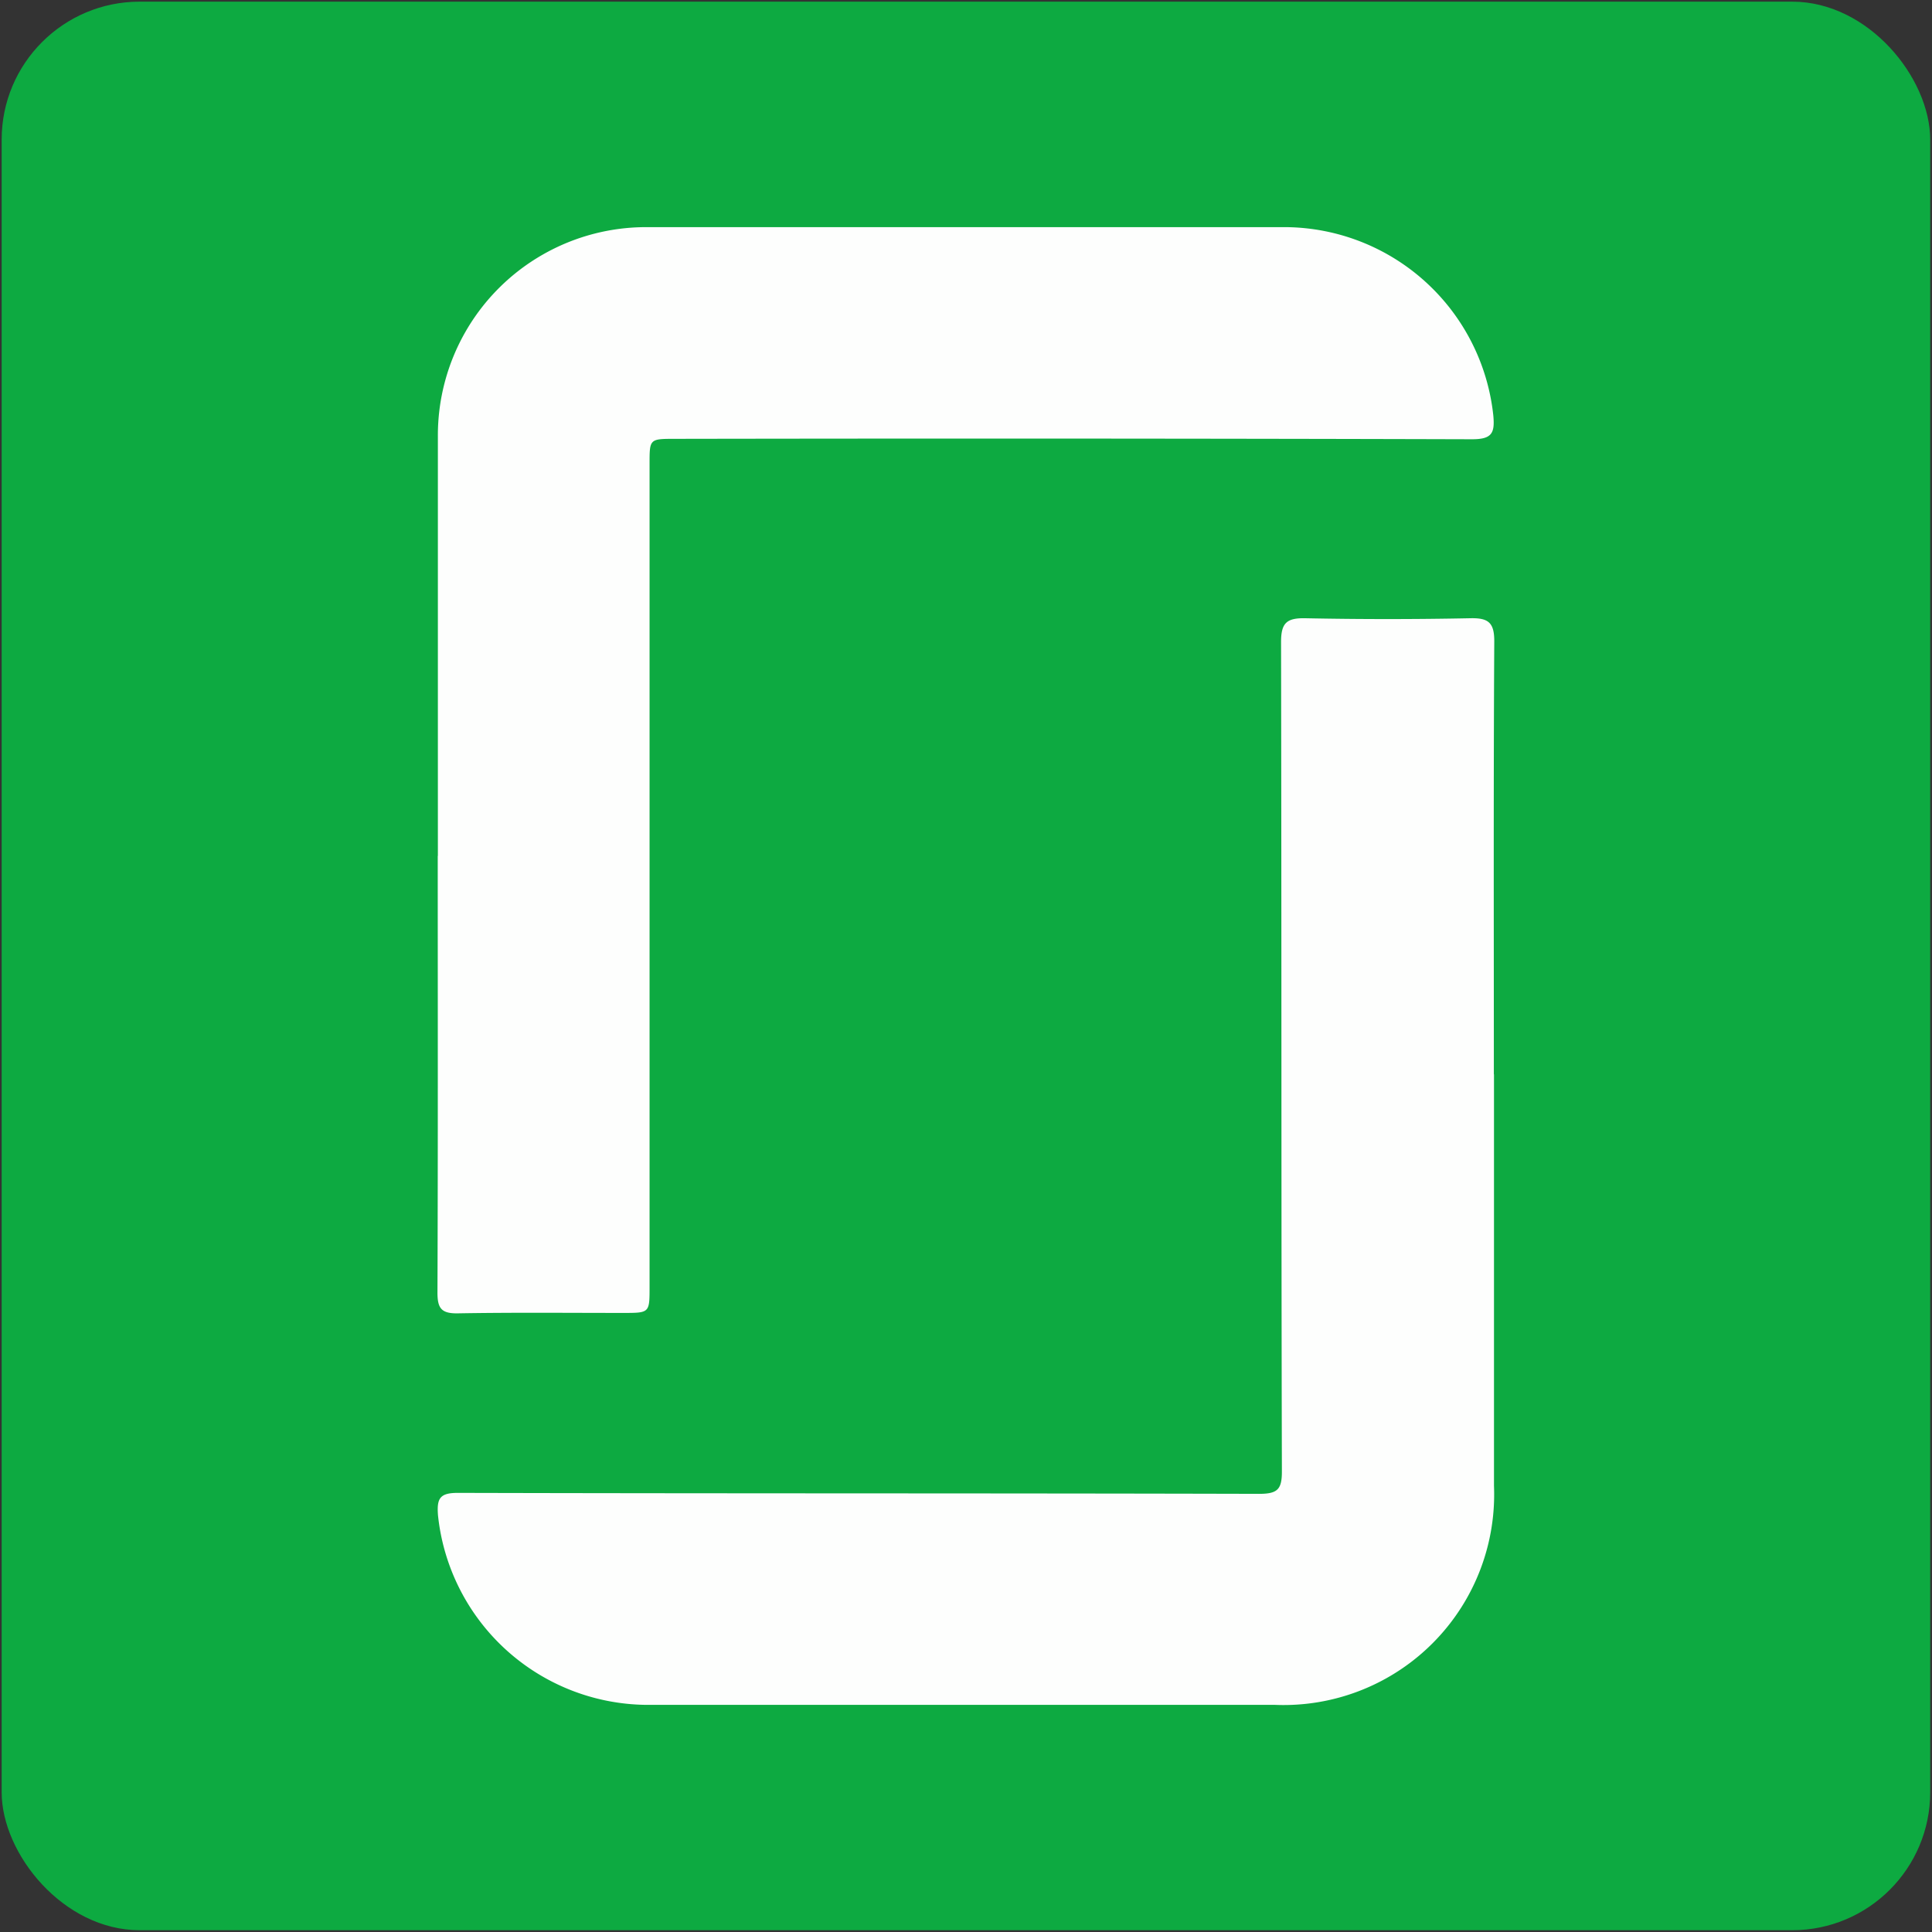 <svg xmlns="http://www.w3.org/2000/svg" viewBox="0 0 14 14"><rect x="0" y="0" width="14" height="14" fill="#333333" stroke="none"/><rect x=".012" y=".012" width="13.975" height="13.975" rx="1" fill="#0daa41"/><path d="M3.173 6.202l0-3.039a1.509 1.509 0 011.523-1.517q2.315-0 4.63 0a1.526 1.526 0 011.495 1.364c.012.128-.009.173-.154.173Q7.781 3.175 4.894 3.18c-.187 0-.187 0-.187.18v5.966c0 .188-0.0.188-.191.188-.4 0-.8-.004-1.199.003-.119.002-.147-.037-.147-.15.004-1.055.002-2.109.002-3.164z" fill="#fdfefd"/><path d="M10.826 7.784l-0 2.983a1.526 1.526 0 01-1.589 1.587q-2.28 0-4.56-0a1.533 1.533 0 01-1.503-1.372c-.01-.125.013-.165.148-.164 1.934.005 3.867.002 5.801.007.135 0.0.167-.032.166-.166-.005-2.002-.002-4.005-.006-6.007-0-.137.04-.174.173-.172q.599.012 1.199 0c.132-.003.174.033.173.17-.006 1.045-.003 2.091-.003 3.136z" fill="#fdfefd"/></svg>